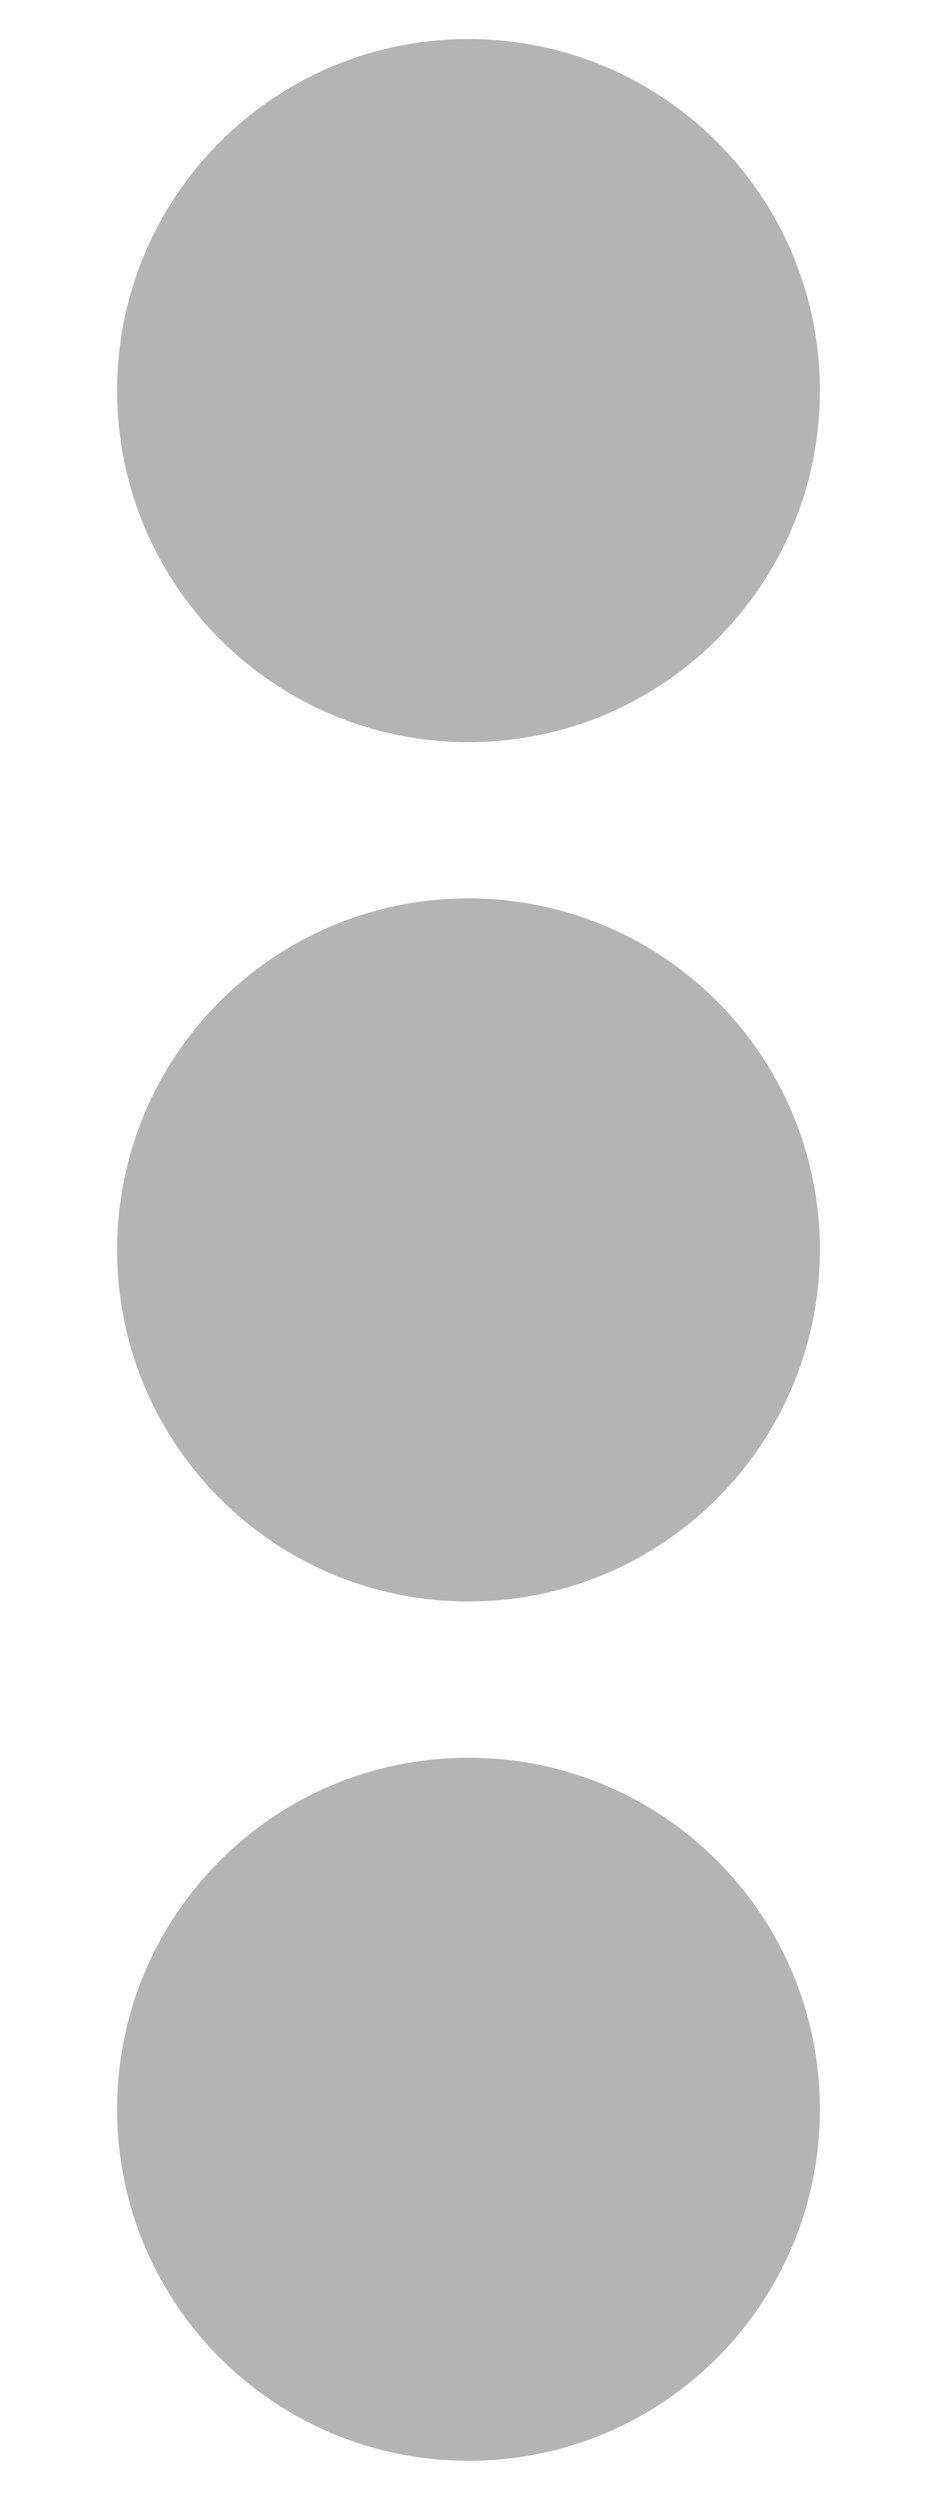 <?xml version="1.0" encoding="utf-8"?>
<!-- Generator: Adobe Illustrator 24.0.1, SVG Export Plug-In . SVG Version: 6.00 Build 0)  -->
<svg version="1.1" id="Calque_1" focusable="false" xmlns="http://www.w3.org/2000/svg" xmlns:xlink="http://www.w3.org/1999/xlink"
	 x="0px" y="0px" viewBox="0 0 192 512" style="enable-background:new 0 0 192 512;" xml:space="preserve">
<style type="text/css">
	.st0{fill:#B4B4B4;}
</style>
<path class="st0" d="M96,184c39.8,0,72,32.2,72,72s-32.2,72-72,72s-72-32.2-72-72S56.2,184,96,184z M24,80c0,39.8,32.2,72,72,72
	s72-32.2,72-72S135.8,8,96,8S24,40.2,24,80z M24,432c0,39.8,32.2,72,72,72s72-32.2,72-72s-32.2-72-72-72S24,392.2,24,432z"/>
</svg>
